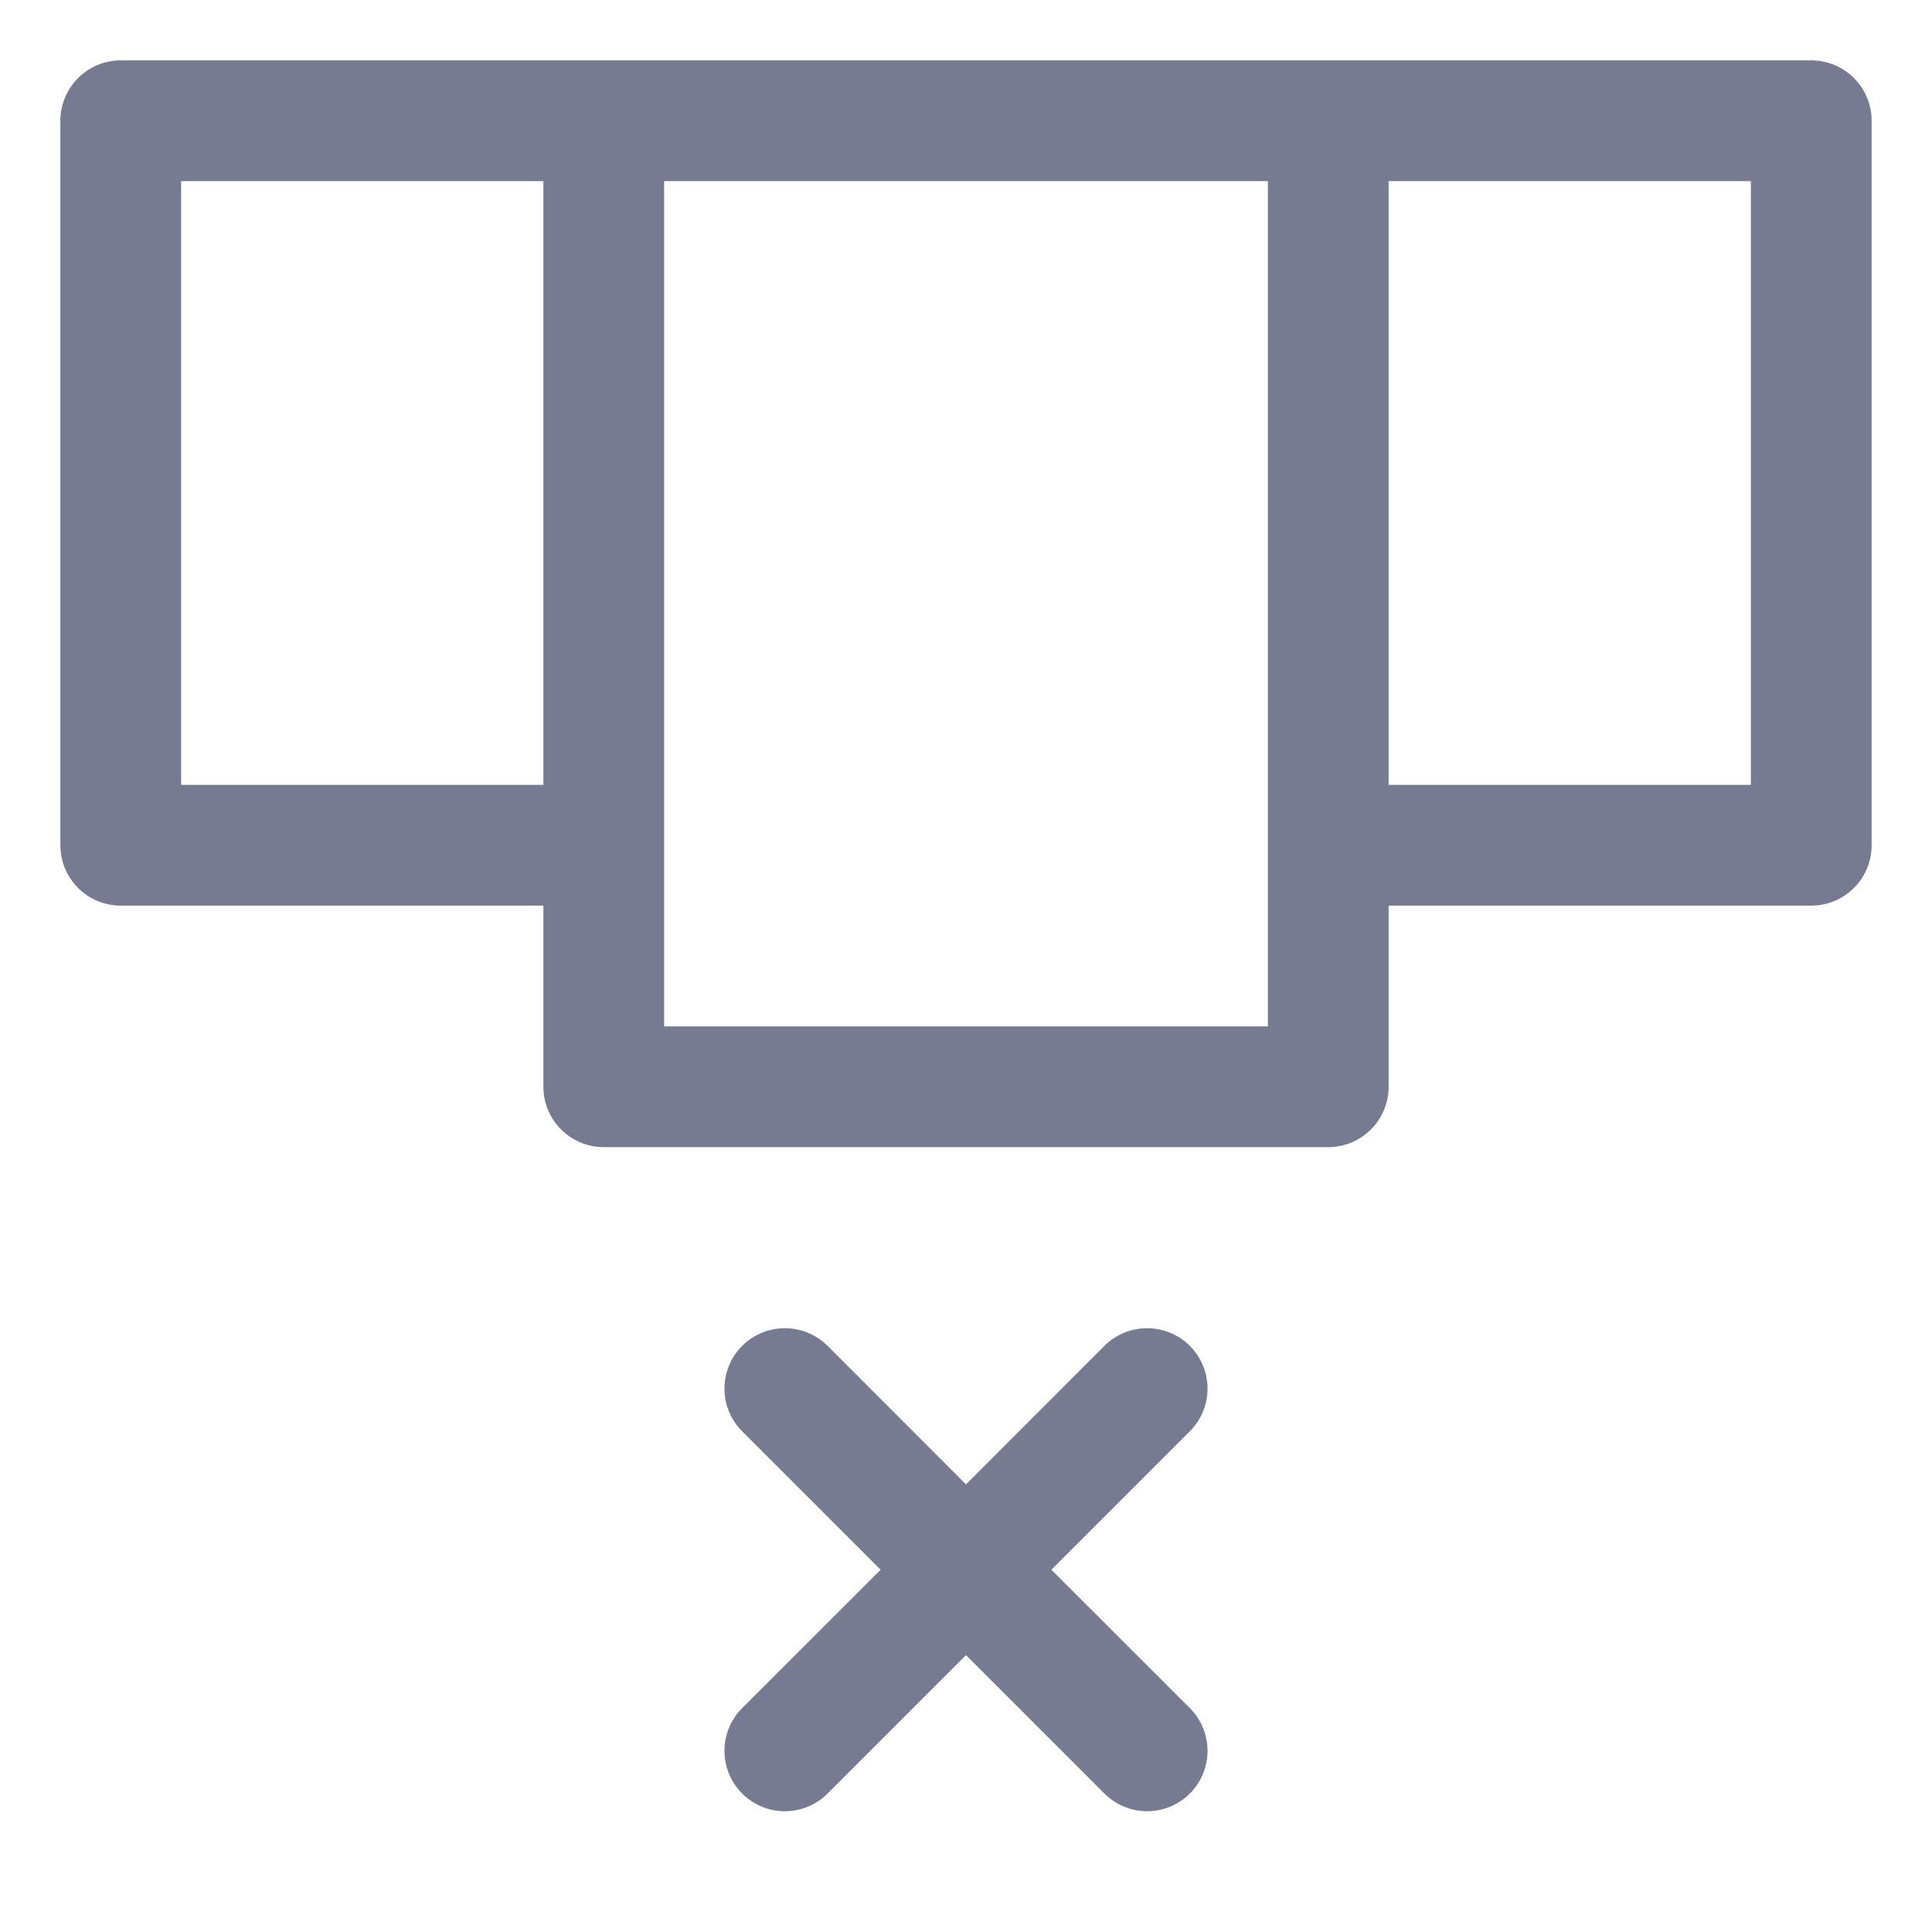 <svg width="16" height="16" viewBox="0 0 16 16" fill="none" xmlns="http://www.w3.org/2000/svg">
<path fill-rule="evenodd" clip-rule="evenodd" d="M1 0.5H15C15.276 0.5 15.5 0.724 15.5 1V7C15.5 7.276 15.276 7.5 15 7.5H11.5V9C11.5 9.276 11.276 9.5 11 9.5H5C4.724 9.5 4.5 9.276 4.5 9V7.5H1C0.724 7.5 0.5 7.276 0.5 7V1C0.5 0.724 0.724 0.5 1 0.5ZM4.5 1.5H1.5V6.5H4.5V1.5ZM11.5 1.5V6.5H14.5V1.5H11.5ZM10.5 1.5H5.5V8.5H10.5V1.5Z" fill="#777B92"/>
<path fill-rule="evenodd" clip-rule="evenodd" d="M9.854 11.146C10.049 11.342 10.049 11.658 9.854 11.853L8.707 13L9.854 14.146C10.049 14.342 10.049 14.658 9.854 14.853C9.658 15.049 9.342 15.049 9.146 14.853L8 13.707L6.854 14.853C6.658 15.049 6.342 15.049 6.146 14.853C5.951 14.658 5.951 14.342 6.146 14.146L7.293 13L6.146 11.853C5.951 11.658 5.951 11.342 6.146 11.146C6.342 10.951 6.658 10.951 6.854 11.146L8 12.293L9.146 11.146C9.342 10.951 9.658 10.951 9.854 11.146Z" fill="#777B92"/>
</svg>
